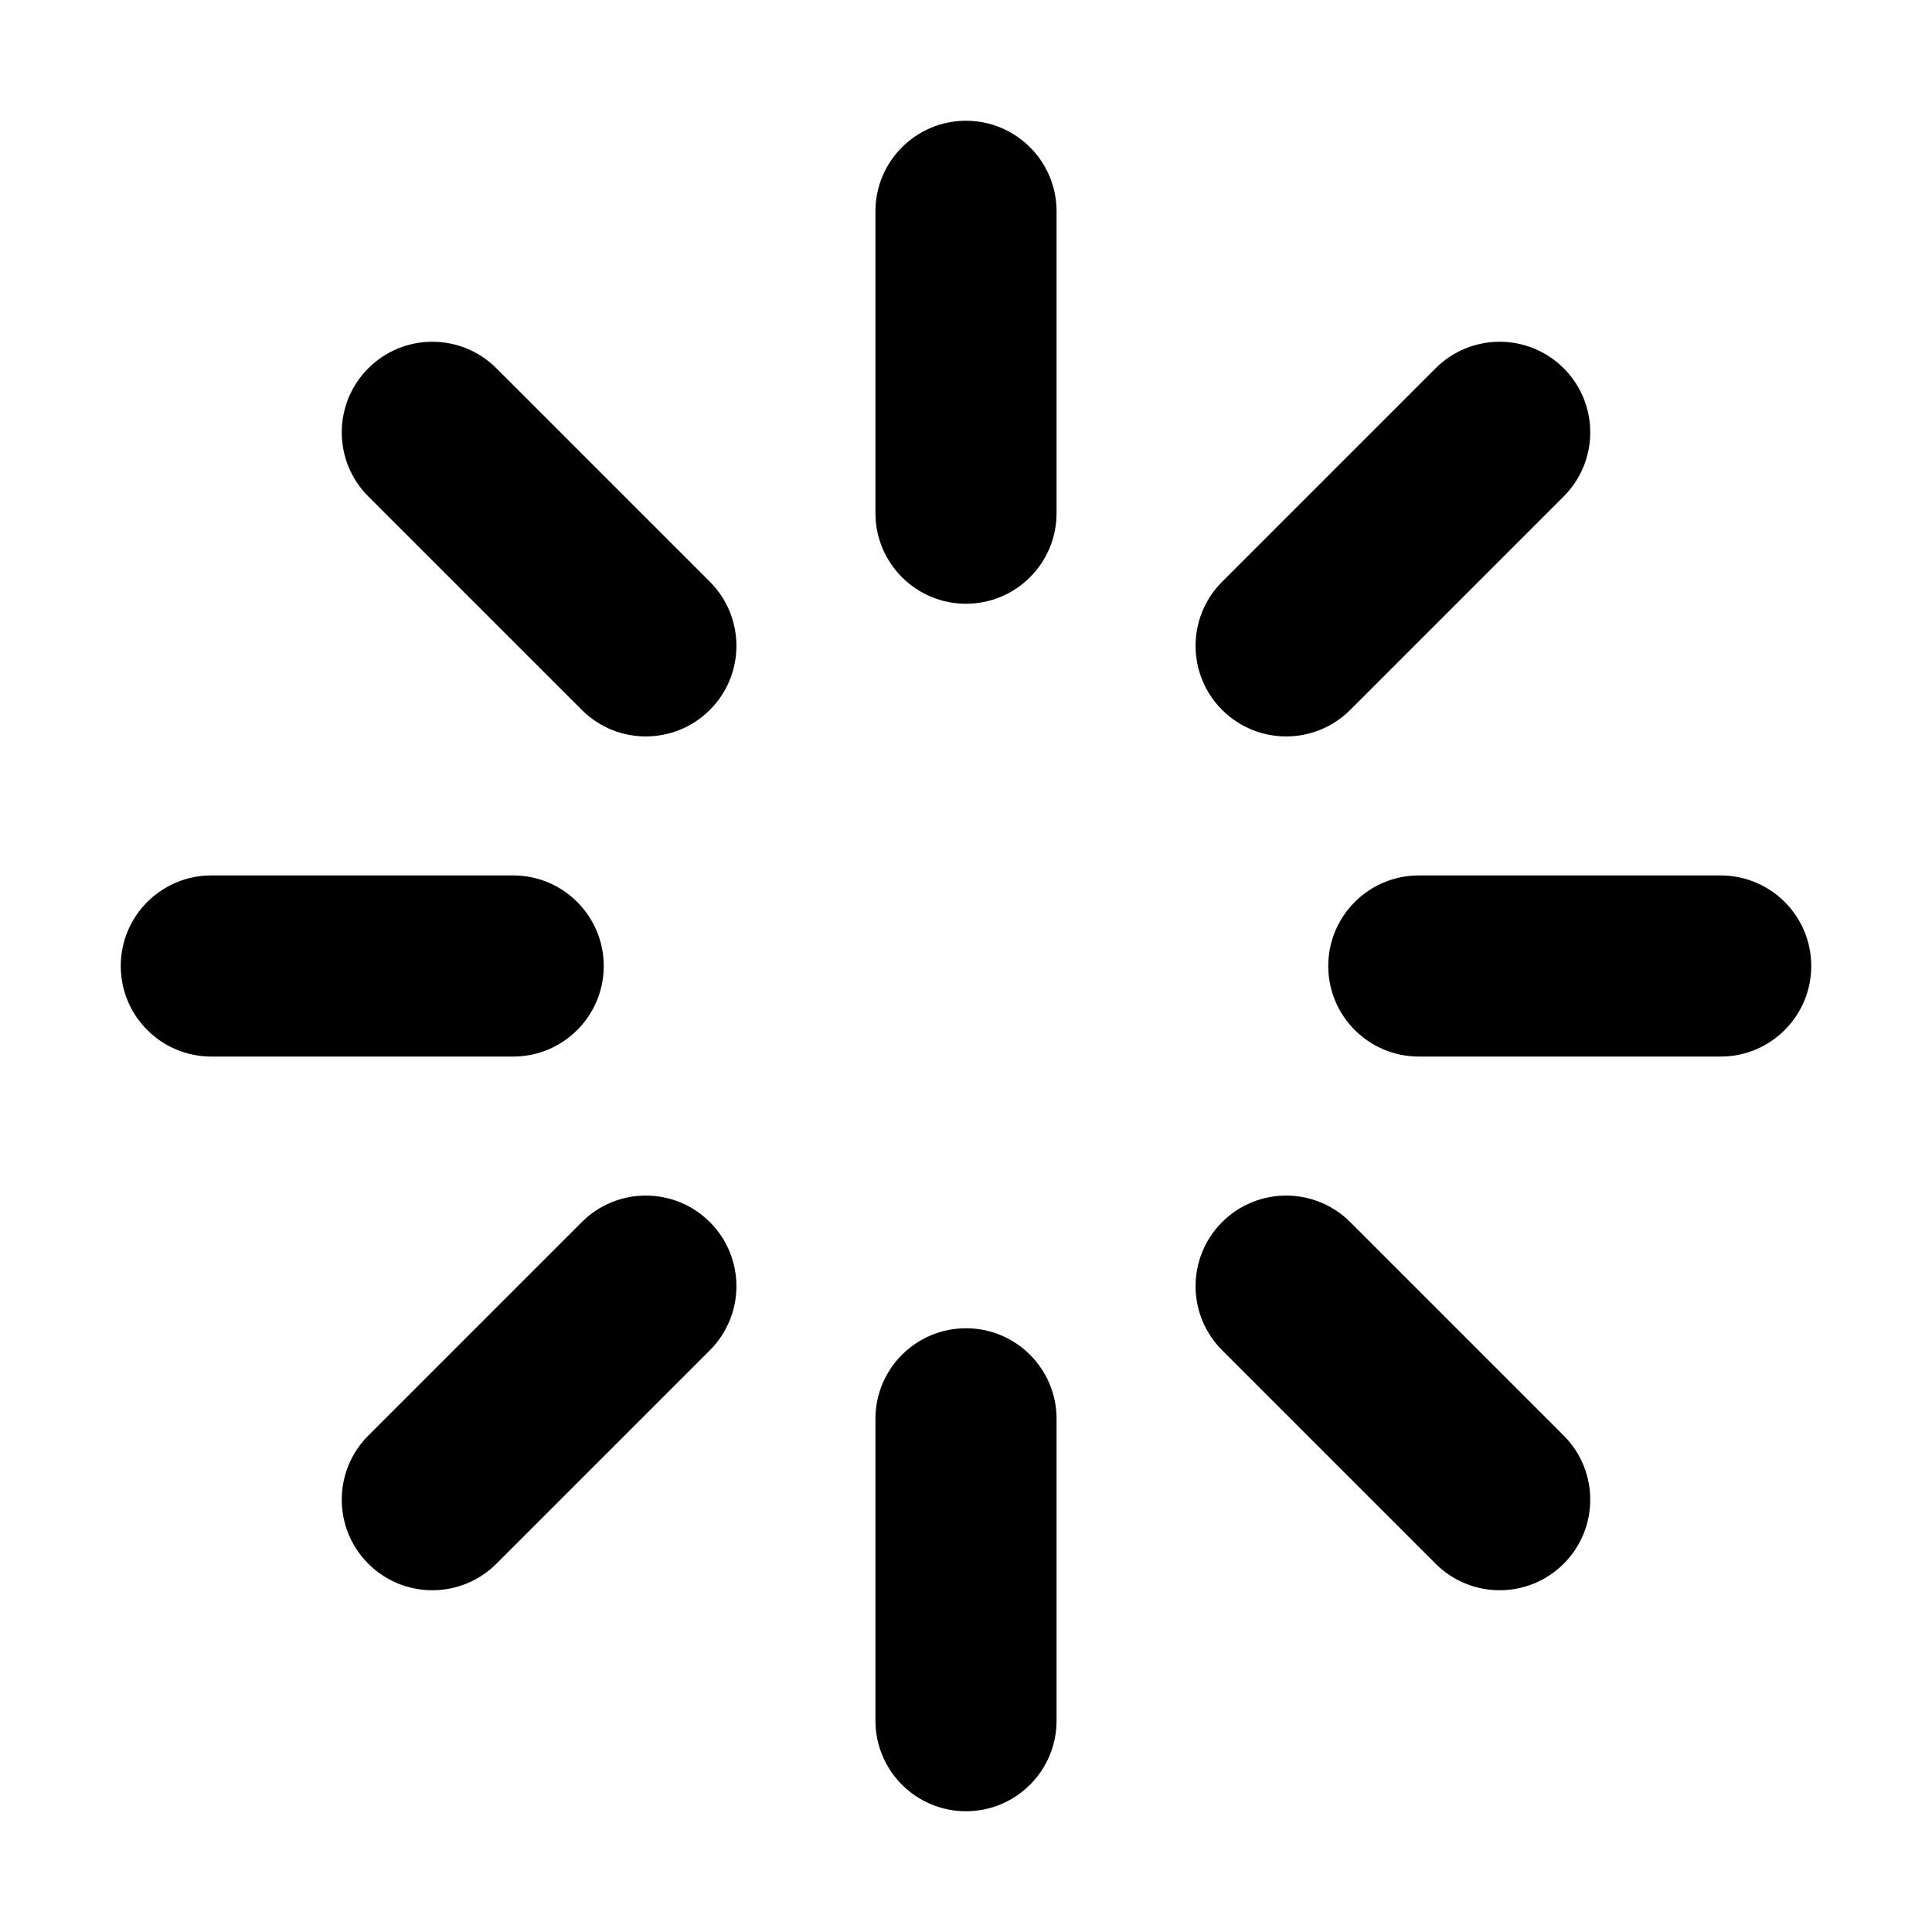 <?xml version="1.0" encoding="UTF-8" standalone="no"?>
<svg
   viewBox="0 0 16 16"
   fill="currentColor"
   version="1.1"
   id="svg1"
   sodipodi:docname="radial-rays.svg"
   inkscape:version="1.3.2 (091e20e, 2023-11-25)"
   width="16"
   height="16"
   xmlns:inkscape="http://www.inkscape.org/namespaces/inkscape"
   xmlns:sodipodi="http://sodipodi.sourceforge.net/DTD/sodipodi-0.dtd"
   xmlns="http://www.w3.org/2000/svg"
   xmlns:svg="http://www.w3.org/2000/svg">
  <defs
     id="defs1" />
  <sodipodi:namedview
     id="namedview1"
     pagecolor="#ffffff"
     bordercolor="#000000"
     borderopacity="0.25"
     inkscape:showpageshadow="2"
     inkscape:pageopacity="0.0"
     inkscape:pagecheckerboard="0"
     inkscape:deskcolor="#d1d1d1"
     showgrid="true"
     inkscape:zoom="60.037765"
     inkscape:cx="8.7278398"
     inkscape:cy="6.3793181"
     inkscape:window-width="2560"
     inkscape:window-height="1387"
     inkscape:window-x="1512"
     inkscape:window-y="25"
     inkscape:window-maximized="1"
     inkscape:current-layer="svg1">
    <inkscape:grid
       id="grid1"
       units="px"
       originx="0"
       originy="0"
       spacingx="0.25"
       spacingy="0.25"
       empcolor="#0099e5"
       empopacity="0.6"
       color="#0099e5"
       opacity="0.149"
       empspacing="2"
       dotted="false"
       gridanglex="30"
       gridanglez="30"
       visible="true" />
    <inkscape:grid
       id="grid2"
       units="px"
       originx="0"
       originy="0"
       spacingx="4"
       spacingy="4"
       empcolor="#e50000"
       empopacity="0.6"
       color="#0099e5"
       opacity="0.149"
       empspacing="1"
       dotted="false"
       gridanglex="30"
       gridanglez="30"
       visible="true" />
  </sodipodi:namedview>
  <path
     id="path1"
     style="fill:#000000"
     d="m 12.95,12.95 c 0.293,-0.293 0.293,-0.768 0,-1.061 L 11.182,10.121 c -0.293,-0.293 -0.768,-0.293 -1.061,0 -0.293,0.293 -0.293,0.768 -10e-7,1.061 l 1.768,1.768 c 0.293,0.293 0.768,0.293 1.061,0 z M 5.879,5.879 c 0.293,-0.293 0.293,-0.768 0,-1.061 l -1.768,-1.768 c -0.293,-0.293 -0.768,-0.293 -1.061,0 -0.293,0.293 -0.293,0.768 0,1.061 l 1.768,1.768 c 0.293,0.293 0.768,0.293 1.061,0 z M 15,8 C 15,7.586 14.664,7.25 14.25,7.25 h -2.5 c -0.414,2e-7 -0.75,0.336 -0.75,0.75 0,0.414 0.336,0.75 0.75,0.75 l 2.5,-7e-7 c 0.414,6e-7 0.75,-0.336 0.75,-0.75 z m -10,1e-7 C 5,7.586 4.664,7.25 4.25,7.25 H 1.75 c -0.414,3e-7 -0.75,0.336 -0.75,0.75 -4.5e-7,0.414 0.336,0.75 0.75,0.75 l 2.5,7e-7 c 0.414,-4e-7 0.75,-0.336 0.75,-0.75 z M 12.95,3.05 c -0.293,-0.293 -0.768,-0.293 -1.061,0 l -1.768,1.768 c -0.293,0.293 -0.293,0.768 0,1.061 0.293,0.293 0.768,0.293 1.061,0 l 1.768,-1.768 c 0.293,-0.293 0.293,-0.768 0,-1.061 z M 5.879,10.121 c -0.293,-0.293 -0.768,-0.293 -1.061,0 l -1.768,1.768 c -0.293,0.293 -0.293,0.768 0,1.061 0.293,0.293 0.768,0.293 1.061,0 l 1.768,-1.768 c 0.293,-0.293 0.293,-0.768 0,-1.061 z M 8,1 C 7.586,1 7.25,1.336 7.25,1.75 v 2.5 C 7.25,4.664 7.586,5 8,5 8.414,5 8.75,4.664 8.75,4.25 V 1.75 C 8.75,1.336 8.414,1 8,1 Z m 0,10 c -0.414,0 -0.75,0.336 -0.75,0.75 v 2.5 C 7.25,14.664 7.586,15 8,15 8.414,15 8.75,14.664 8.75,14.25 v -2.5 C 8.75,11.336 8.414,11 8,11 Z" />
</svg>
